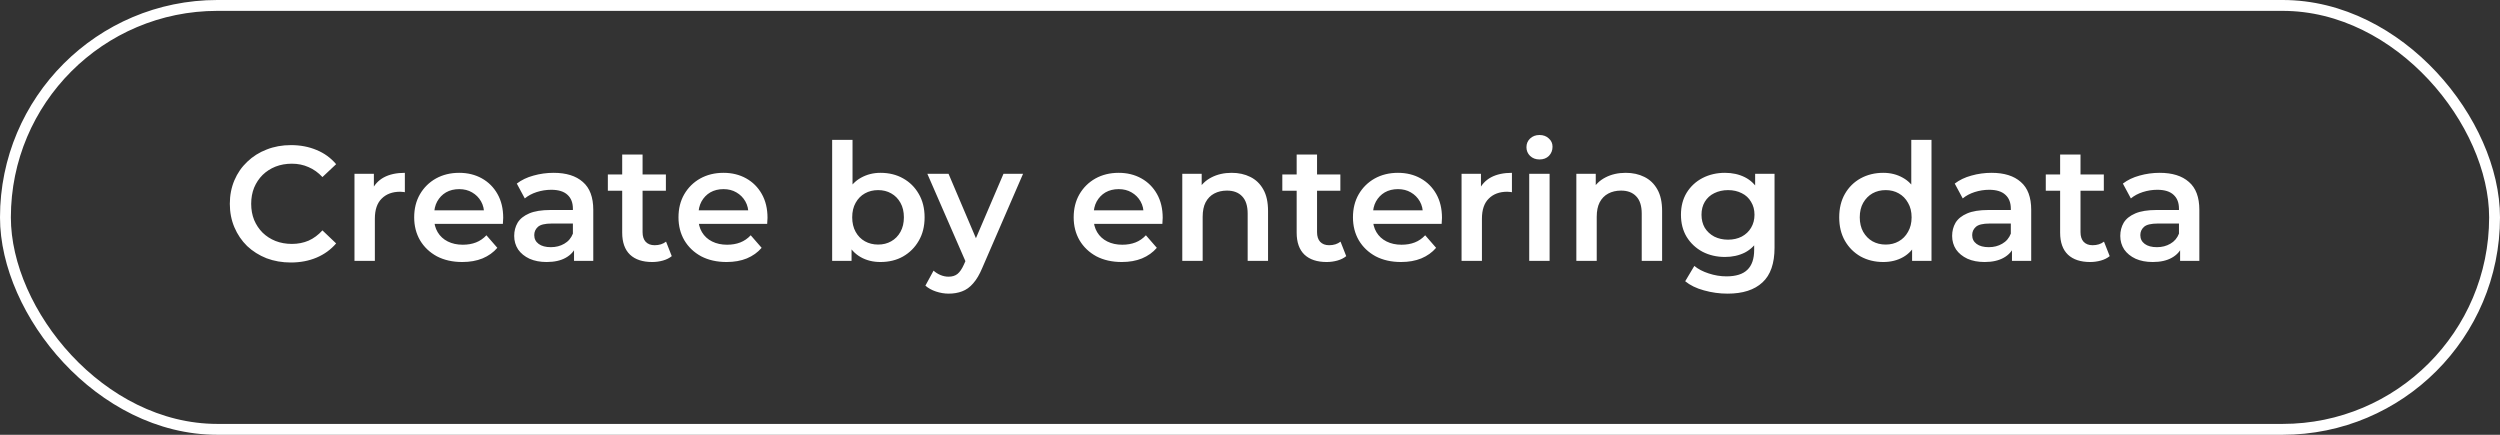 <svg width="230" height="40" viewBox="0 0 230 40" fill="none" xmlns="http://www.w3.org/2000/svg">
<rect x="0" y="0" width="230" height="40" fill="#333333" stroke="none"/>
<rect x="0.5" y="0.5" width="229" height="39" rx="19.5" stroke="white"/>
<path d="M26.754 24.15C25.954 24.15 25.209 24.02 24.519 23.76C23.839 23.49 23.244 23.115 22.734 22.635C22.234 22.145 21.844 21.57 21.564 20.91C21.284 20.25 21.144 19.53 21.144 18.75C21.144 17.97 21.284 17.25 21.564 16.59C21.844 15.93 22.239 15.36 22.749 14.88C23.259 14.39 23.854 14.015 24.534 13.755C25.214 13.485 25.959 13.35 26.769 13.35C27.629 13.35 28.414 13.5 29.124 13.8C29.834 14.09 30.434 14.525 30.924 15.105L29.664 16.29C29.284 15.88 28.859 15.575 28.389 15.375C27.919 15.165 27.409 15.06 26.859 15.06C26.309 15.06 25.804 15.15 25.344 15.33C24.894 15.51 24.499 15.765 24.159 16.095C23.829 16.425 23.569 16.815 23.379 17.265C23.199 17.715 23.109 18.21 23.109 18.75C23.109 19.29 23.199 19.785 23.379 20.235C23.569 20.685 23.829 21.075 24.159 21.405C24.499 21.735 24.894 21.99 25.344 22.17C25.804 22.35 26.309 22.44 26.859 22.44C27.409 22.44 27.919 22.34 28.389 22.14C28.859 21.93 29.284 21.615 29.664 21.195L30.924 22.395C30.434 22.965 29.834 23.4 29.124 23.7C28.414 24 27.624 24.15 26.754 24.15ZM32.612 24V15.99H34.397V18.195L34.187 17.55C34.427 17.01 34.802 16.6 35.312 16.32C35.832 16.04 36.477 15.9 37.247 15.9V17.685C37.167 17.665 37.092 17.655 37.022 17.655C36.952 17.645 36.882 17.64 36.812 17.64C36.102 17.64 35.537 17.85 35.117 18.27C34.697 18.68 34.487 19.295 34.487 20.115V24H32.612ZM42.53 24.105C41.64 24.105 40.86 23.93 40.19 23.58C39.53 23.22 39.015 22.73 38.645 22.11C38.285 21.49 38.105 20.785 38.105 19.995C38.105 19.195 38.28 18.49 38.63 17.88C38.99 17.26 39.48 16.775 40.1 16.425C40.73 16.075 41.445 15.9 42.245 15.9C43.025 15.9 43.72 16.07 44.33 16.41C44.94 16.75 45.42 17.23 45.77 17.85C46.12 18.47 46.295 19.2 46.295 20.04C46.295 20.12 46.29 20.21 46.28 20.31C46.28 20.41 46.275 20.505 46.265 20.595H39.59V19.35H45.275L44.54 19.74C44.55 19.28 44.455 18.875 44.255 18.525C44.055 18.175 43.78 17.9 43.43 17.7C43.09 17.5 42.695 17.4 42.245 17.4C41.785 17.4 41.38 17.5 41.03 17.7C40.69 17.9 40.42 18.18 40.22 18.54C40.03 18.89 39.935 19.305 39.935 19.785V20.085C39.935 20.565 40.045 20.99 40.265 21.36C40.485 21.73 40.795 22.015 41.195 22.215C41.595 22.415 42.055 22.515 42.575 22.515C43.025 22.515 43.43 22.445 43.79 22.305C44.15 22.165 44.47 21.945 44.75 21.645L45.755 22.8C45.395 23.22 44.94 23.545 44.39 23.775C43.85 23.995 43.23 24.105 42.53 24.105ZM52.811 24V22.38L52.706 22.035V19.2C52.706 18.65 52.541 18.225 52.211 17.925C51.881 17.615 51.381 17.46 50.711 17.46C50.261 17.46 49.816 17.53 49.376 17.67C48.946 17.81 48.581 18.005 48.281 18.255L47.546 16.89C47.976 16.56 48.486 16.315 49.076 16.155C49.676 15.985 50.296 15.9 50.936 15.9C52.096 15.9 52.991 16.18 53.621 16.74C54.261 17.29 54.581 18.145 54.581 19.305V24H52.811ZM50.291 24.105C49.691 24.105 49.166 24.005 48.716 23.805C48.266 23.595 47.916 23.31 47.666 22.95C47.426 22.58 47.306 22.165 47.306 21.705C47.306 21.255 47.411 20.85 47.621 20.49C47.841 20.13 48.196 19.845 48.686 19.635C49.176 19.425 49.826 19.32 50.636 19.32H52.961V20.565H50.771C50.131 20.565 49.701 20.67 49.481 20.88C49.261 21.08 49.151 21.33 49.151 21.63C49.151 21.97 49.286 22.24 49.556 22.44C49.826 22.64 50.201 22.74 50.681 22.74C51.141 22.74 51.551 22.635 51.911 22.425C52.281 22.215 52.546 21.905 52.706 21.495L53.021 22.62C52.841 23.09 52.516 23.455 52.046 23.715C51.586 23.975 51.001 24.105 50.291 24.105ZM60.002 24.105C59.122 24.105 58.442 23.88 57.962 23.43C57.482 22.97 57.242 22.295 57.242 21.405V14.22H59.117V21.36C59.117 21.74 59.212 22.035 59.402 22.245C59.602 22.455 59.877 22.56 60.227 22.56C60.647 22.56 60.997 22.45 61.277 22.23L61.802 23.565C61.582 23.745 61.312 23.88 60.992 23.97C60.672 24.06 60.342 24.105 60.002 24.105ZM55.922 17.55V16.05H61.262V17.55H55.922ZM66.846 24.105C65.956 24.105 65.176 23.93 64.506 23.58C63.846 23.22 63.331 22.73 62.961 22.11C62.601 21.49 62.421 20.785 62.421 19.995C62.421 19.195 62.596 18.49 62.946 17.88C63.306 17.26 63.796 16.775 64.416 16.425C65.046 16.075 65.761 15.9 66.561 15.9C67.341 15.9 68.036 16.07 68.646 16.41C69.256 16.75 69.736 17.23 70.086 17.85C70.436 18.47 70.611 19.2 70.611 20.04C70.611 20.12 70.606 20.21 70.596 20.31C70.596 20.41 70.591 20.505 70.581 20.595H63.906V19.35H69.591L68.856 19.74C68.866 19.28 68.771 18.875 68.571 18.525C68.371 18.175 68.096 17.9 67.746 17.7C67.406 17.5 67.011 17.4 66.561 17.4C66.101 17.4 65.696 17.5 65.346 17.7C65.006 17.9 64.736 18.18 64.536 18.54C64.346 18.89 64.251 19.305 64.251 19.785V20.085C64.251 20.565 64.361 20.99 64.581 21.36C64.801 21.73 65.111 22.015 65.511 22.215C65.911 22.415 66.371 22.515 66.891 22.515C67.341 22.515 67.746 22.445 68.106 22.305C68.466 22.165 68.786 21.945 69.066 21.645L70.071 22.8C69.711 23.22 69.256 23.545 68.706 23.775C68.166 23.995 67.546 24.105 66.846 24.105ZM80.998 24.105C80.318 24.105 79.713 23.955 79.183 23.655C78.653 23.355 78.233 22.905 77.923 22.305C77.623 21.695 77.473 20.925 77.473 19.995C77.473 19.055 77.628 18.285 77.938 17.685C78.258 17.085 78.683 16.64 79.213 16.35C79.753 16.05 80.348 15.9 80.998 15.9C81.788 15.9 82.483 16.07 83.083 16.41C83.693 16.75 84.173 17.225 84.523 17.835C84.883 18.445 85.063 19.165 85.063 19.995C85.063 20.825 84.883 21.545 84.523 22.155C84.173 22.765 83.693 23.245 83.083 23.595C82.483 23.935 81.788 24.105 80.998 24.105ZM76.558 24V12.87H78.433V17.85L78.283 19.98L78.343 22.11V24H76.558ZM80.788 22.5C81.238 22.5 81.638 22.4 81.988 22.2C82.348 22 82.633 21.71 82.843 21.33C83.053 20.95 83.158 20.505 83.158 19.995C83.158 19.475 83.053 19.03 82.843 18.66C82.633 18.28 82.348 17.99 81.988 17.79C81.638 17.59 81.238 17.49 80.788 17.49C80.338 17.49 79.933 17.59 79.573 17.79C79.213 17.99 78.928 18.28 78.718 18.66C78.508 19.03 78.403 19.475 78.403 19.995C78.403 20.505 78.508 20.95 78.718 21.33C78.928 21.71 79.213 22 79.573 22.2C79.933 22.4 80.338 22.5 80.788 22.5ZM87.281 27.015C86.891 27.015 86.501 26.95 86.111 26.82C85.721 26.69 85.396 26.51 85.136 26.28L85.886 24.9C86.076 25.07 86.291 25.205 86.531 25.305C86.771 25.405 87.016 25.455 87.266 25.455C87.606 25.455 87.881 25.37 88.091 25.2C88.301 25.03 88.496 24.745 88.676 24.345L89.141 23.295L89.291 23.07L92.321 15.99H94.121L90.371 24.645C90.121 25.245 89.841 25.72 89.531 26.07C89.231 26.42 88.891 26.665 88.511 26.805C88.141 26.945 87.731 27.015 87.281 27.015ZM88.931 24.285L85.316 15.99H87.266L90.206 22.905L88.931 24.285ZM103.203 24.105C102.313 24.105 101.533 23.93 100.863 23.58C100.203 23.22 99.689 22.73 99.319 22.11C98.959 21.49 98.778 20.785 98.778 19.995C98.778 19.195 98.954 18.49 99.303 17.88C99.663 17.26 100.153 16.775 100.773 16.425C101.403 16.075 102.118 15.9 102.918 15.9C103.698 15.9 104.393 16.07 105.003 16.41C105.613 16.75 106.093 17.23 106.443 17.85C106.793 18.47 106.968 19.2 106.968 20.04C106.968 20.12 106.963 20.21 106.953 20.31C106.953 20.41 106.948 20.505 106.938 20.595H100.263V19.35H105.948L105.213 19.74C105.223 19.28 105.128 18.875 104.928 18.525C104.728 18.175 104.453 17.9 104.103 17.7C103.763 17.5 103.368 17.4 102.918 17.4C102.458 17.4 102.053 17.5 101.703 17.7C101.363 17.9 101.093 18.18 100.893 18.54C100.703 18.89 100.608 19.305 100.608 19.785V20.085C100.608 20.565 100.718 20.99 100.938 21.36C101.158 21.73 101.468 22.015 101.868 22.215C102.268 22.415 102.728 22.515 103.248 22.515C103.698 22.515 104.103 22.445 104.463 22.305C104.823 22.165 105.143 21.945 105.423 21.645L106.428 22.8C106.068 23.22 105.613 23.545 105.063 23.775C104.523 23.995 103.903 24.105 103.203 24.105ZM113.315 15.9C113.955 15.9 114.525 16.025 115.025 16.275C115.535 16.525 115.935 16.91 116.225 17.43C116.515 17.94 116.66 18.6 116.66 19.41V24H114.785V19.65C114.785 18.94 114.615 18.41 114.275 18.06C113.945 17.71 113.48 17.535 112.88 17.535C112.44 17.535 112.05 17.625 111.71 17.805C111.37 17.985 111.105 18.255 110.915 18.615C110.735 18.965 110.645 19.41 110.645 19.95V24H108.77V15.99H110.555V18.15L110.24 17.49C110.52 16.98 110.925 16.59 111.455 16.32C111.995 16.04 112.615 15.9 113.315 15.9ZM122.053 24.105C121.173 24.105 120.493 23.88 120.013 23.43C119.533 22.97 119.293 22.295 119.293 21.405V14.22H121.168V21.36C121.168 21.74 121.263 22.035 121.453 22.245C121.653 22.455 121.928 22.56 122.278 22.56C122.698 22.56 123.048 22.45 123.328 22.23L123.853 23.565C123.633 23.745 123.363 23.88 123.043 23.97C122.723 24.06 122.393 24.105 122.053 24.105ZM117.973 17.55V16.05H123.313V17.55H117.973ZM128.897 24.105C128.007 24.105 127.227 23.93 126.557 23.58C125.897 23.22 125.382 22.73 125.012 22.11C124.652 21.49 124.472 20.785 124.472 19.995C124.472 19.195 124.647 18.49 124.997 17.88C125.357 17.26 125.847 16.775 126.467 16.425C127.097 16.075 127.812 15.9 128.612 15.9C129.392 15.9 130.087 16.07 130.697 16.41C131.307 16.75 131.787 17.23 132.137 17.85C132.487 18.47 132.662 19.2 132.662 20.04C132.662 20.12 132.657 20.21 132.647 20.31C132.647 20.41 132.642 20.505 132.632 20.595H125.957V19.35H131.642L130.907 19.74C130.917 19.28 130.822 18.875 130.622 18.525C130.422 18.175 130.147 17.9 129.797 17.7C129.457 17.5 129.062 17.4 128.612 17.4C128.152 17.4 127.747 17.5 127.397 17.7C127.057 17.9 126.787 18.18 126.587 18.54C126.397 18.89 126.302 19.305 126.302 19.785V20.085C126.302 20.565 126.412 20.99 126.632 21.36C126.852 21.73 127.162 22.015 127.562 22.215C127.962 22.415 128.422 22.515 128.942 22.515C129.392 22.515 129.797 22.445 130.157 22.305C130.517 22.165 130.837 21.945 131.117 21.645L132.122 22.8C131.762 23.22 131.307 23.545 130.757 23.775C130.217 23.995 129.597 24.105 128.897 24.105ZM134.463 24V15.99H136.248V18.195L136.038 17.55C136.278 17.01 136.653 16.6 137.163 16.32C137.683 16.04 138.328 15.9 139.098 15.9V17.685C139.018 17.665 138.943 17.655 138.873 17.655C138.803 17.645 138.733 17.64 138.663 17.64C137.953 17.64 137.388 17.85 136.968 18.27C136.548 18.68 136.338 19.295 136.338 20.115V24H134.463ZM140.688 24V15.99H142.563V24H140.688ZM141.633 14.67C141.283 14.67 140.993 14.56 140.763 14.34C140.543 14.12 140.433 13.855 140.433 13.545C140.433 13.225 140.543 12.96 140.763 12.75C140.993 12.53 141.283 12.42 141.633 12.42C141.983 12.42 142.268 12.525 142.488 12.735C142.718 12.935 142.833 13.19 142.833 13.5C142.833 13.83 142.723 14.11 142.503 14.34C142.283 14.56 141.993 14.67 141.633 14.67ZM149.569 15.9C150.209 15.9 150.779 16.025 151.279 16.275C151.789 16.525 152.189 16.91 152.479 17.43C152.769 17.94 152.914 18.6 152.914 19.41V24H151.039V19.65C151.039 18.94 150.869 18.41 150.529 18.06C150.199 17.71 149.734 17.535 149.134 17.535C148.694 17.535 148.304 17.625 147.964 17.805C147.624 17.985 147.359 18.255 147.169 18.615C146.989 18.965 146.899 19.41 146.899 19.95V24H145.024V15.99H146.809V18.15L146.494 17.49C146.774 16.98 147.179 16.59 147.709 16.32C148.249 16.04 148.869 15.9 149.569 15.9ZM158.938 27.015C158.198 27.015 157.473 26.915 156.763 26.715C156.063 26.525 155.488 26.245 155.038 25.875L155.878 24.465C156.228 24.755 156.668 24.985 157.198 25.155C157.738 25.335 158.283 25.425 158.833 25.425C159.713 25.425 160.358 25.22 160.768 24.81C161.178 24.41 161.383 23.805 161.383 22.995V21.57L161.533 19.755L161.473 17.94V15.99H163.258V22.785C163.258 24.235 162.888 25.3 162.148 25.98C161.408 26.67 160.338 27.015 158.938 27.015ZM158.698 23.64C157.938 23.64 157.248 23.48 156.628 23.16C156.018 22.83 155.533 22.375 155.173 21.795C154.823 21.215 154.648 20.535 154.648 19.755C154.648 18.985 154.823 18.31 155.173 17.73C155.533 17.15 156.018 16.7 156.628 16.38C157.248 16.06 157.938 15.9 158.698 15.9C159.378 15.9 159.988 16.035 160.528 16.305C161.068 16.575 161.498 16.995 161.818 17.565C162.148 18.135 162.313 18.865 162.313 19.755C162.313 20.645 162.148 21.38 161.818 21.96C161.498 22.53 161.068 22.955 160.528 23.235C159.988 23.505 159.378 23.64 158.698 23.64ZM158.983 22.05C159.453 22.05 159.873 21.955 160.243 21.765C160.613 21.565 160.898 21.295 161.098 20.955C161.308 20.605 161.413 20.205 161.413 19.755C161.413 19.305 161.308 18.91 161.098 18.57C160.898 18.22 160.613 17.955 160.243 17.775C159.873 17.585 159.453 17.49 158.983 17.49C158.513 17.49 158.088 17.585 157.708 17.775C157.338 17.955 157.048 18.22 156.838 18.57C156.638 18.91 156.538 19.305 156.538 19.755C156.538 20.205 156.638 20.605 156.838 20.955C157.048 21.295 157.338 21.565 157.708 21.765C158.088 21.955 158.513 22.05 158.983 22.05ZM173.258 24.105C172.488 24.105 171.793 23.935 171.173 23.595C170.563 23.245 170.083 22.765 169.733 22.155C169.383 21.545 169.208 20.825 169.208 19.995C169.208 19.165 169.383 18.445 169.733 17.835C170.083 17.225 170.563 16.75 171.173 16.41C171.793 16.07 172.488 15.9 173.258 15.9C173.928 15.9 174.528 16.05 175.058 16.35C175.588 16.64 176.008 17.085 176.318 17.685C176.628 18.285 176.783 19.055 176.783 19.995C176.783 20.925 176.633 21.695 176.333 22.305C176.033 22.905 175.618 23.355 175.088 23.655C174.558 23.955 173.948 24.105 173.258 24.105ZM173.483 22.5C173.933 22.5 174.333 22.4 174.683 22.2C175.043 22 175.328 21.71 175.538 21.33C175.758 20.95 175.868 20.505 175.868 19.995C175.868 19.475 175.758 19.03 175.538 18.66C175.328 18.28 175.043 17.99 174.683 17.79C174.333 17.59 173.933 17.49 173.483 17.49C173.033 17.49 172.628 17.59 172.268 17.79C171.918 17.99 171.633 18.28 171.413 18.66C171.203 19.03 171.098 19.475 171.098 19.995C171.098 20.505 171.203 20.95 171.413 21.33C171.633 21.71 171.918 22 172.268 22.2C172.628 22.4 173.033 22.5 173.483 22.5ZM175.913 24V22.11L175.988 19.98L175.838 17.85V12.87H177.698V24H175.913ZM185.101 24V22.38L184.996 22.035V19.2C184.996 18.65 184.831 18.225 184.501 17.925C184.171 17.615 183.671 17.46 183.001 17.46C182.551 17.46 182.106 17.53 181.666 17.67C181.236 17.81 180.871 18.005 180.571 18.255L179.836 16.89C180.266 16.56 180.776 16.315 181.366 16.155C181.966 15.985 182.586 15.9 183.226 15.9C184.386 15.9 185.281 16.18 185.911 16.74C186.551 17.29 186.871 18.145 186.871 19.305V24H185.101ZM182.581 24.105C181.981 24.105 181.456 24.005 181.006 23.805C180.556 23.595 180.206 23.31 179.956 22.95C179.716 22.58 179.596 22.165 179.596 21.705C179.596 21.255 179.701 20.85 179.911 20.49C180.131 20.13 180.486 19.845 180.976 19.635C181.466 19.425 182.116 19.32 182.926 19.32H185.251V20.565H183.061C182.421 20.565 181.991 20.67 181.771 20.88C181.551 21.08 181.441 21.33 181.441 21.63C181.441 21.97 181.576 22.24 181.846 22.44C182.116 22.64 182.491 22.74 182.971 22.74C183.431 22.74 183.841 22.635 184.201 22.425C184.571 22.215 184.836 21.905 184.996 21.495L185.311 22.62C185.131 23.09 184.806 23.455 184.336 23.715C183.876 23.975 183.291 24.105 182.581 24.105ZM192.292 24.105C191.412 24.105 190.732 23.88 190.252 23.43C189.772 22.97 189.532 22.295 189.532 21.405V14.22H191.407V21.36C191.407 21.74 191.502 22.035 191.692 22.245C191.892 22.455 192.167 22.56 192.517 22.56C192.937 22.56 193.287 22.45 193.567 22.23L194.092 23.565C193.872 23.745 193.602 23.88 193.282 23.97C192.962 24.06 192.632 24.105 192.292 24.105ZM188.212 17.55V16.05H193.552V17.55H188.212ZM200.57 24V22.38L200.465 22.035V19.2C200.465 18.65 200.3 18.225 199.97 17.925C199.64 17.615 199.14 17.46 198.47 17.46C198.02 17.46 197.575 17.53 197.135 17.67C196.705 17.81 196.34 18.005 196.04 18.255L195.305 16.89C195.735 16.56 196.245 16.315 196.835 16.155C197.435 15.985 198.055 15.9 198.695 15.9C199.855 15.9 200.75 16.18 201.38 16.74C202.02 17.29 202.34 18.145 202.34 19.305V24H200.57ZM198.05 24.105C197.45 24.105 196.925 24.005 196.475 23.805C196.025 23.595 195.675 23.31 195.425 22.95C195.185 22.58 195.065 22.165 195.065 21.705C195.065 21.255 195.17 20.85 195.38 20.49C195.6 20.13 195.955 19.845 196.445 19.635C196.935 19.425 197.585 19.32 198.395 19.32H200.72V20.565H198.53C197.89 20.565 197.46 20.67 197.24 20.88C197.02 21.08 196.91 21.33 196.91 21.63C196.91 21.97 197.045 22.24 197.315 22.44C197.585 22.64 197.96 22.74 198.44 22.74C198.9 22.74 199.31 22.635 199.67 22.425C200.04 22.215 200.305 21.905 200.465 21.495L200.78 22.62C200.6 23.09 200.275 23.455 199.805 23.715C199.345 23.975 198.76 24.105 198.05 24.105Z" fill="white"/>
</svg>
